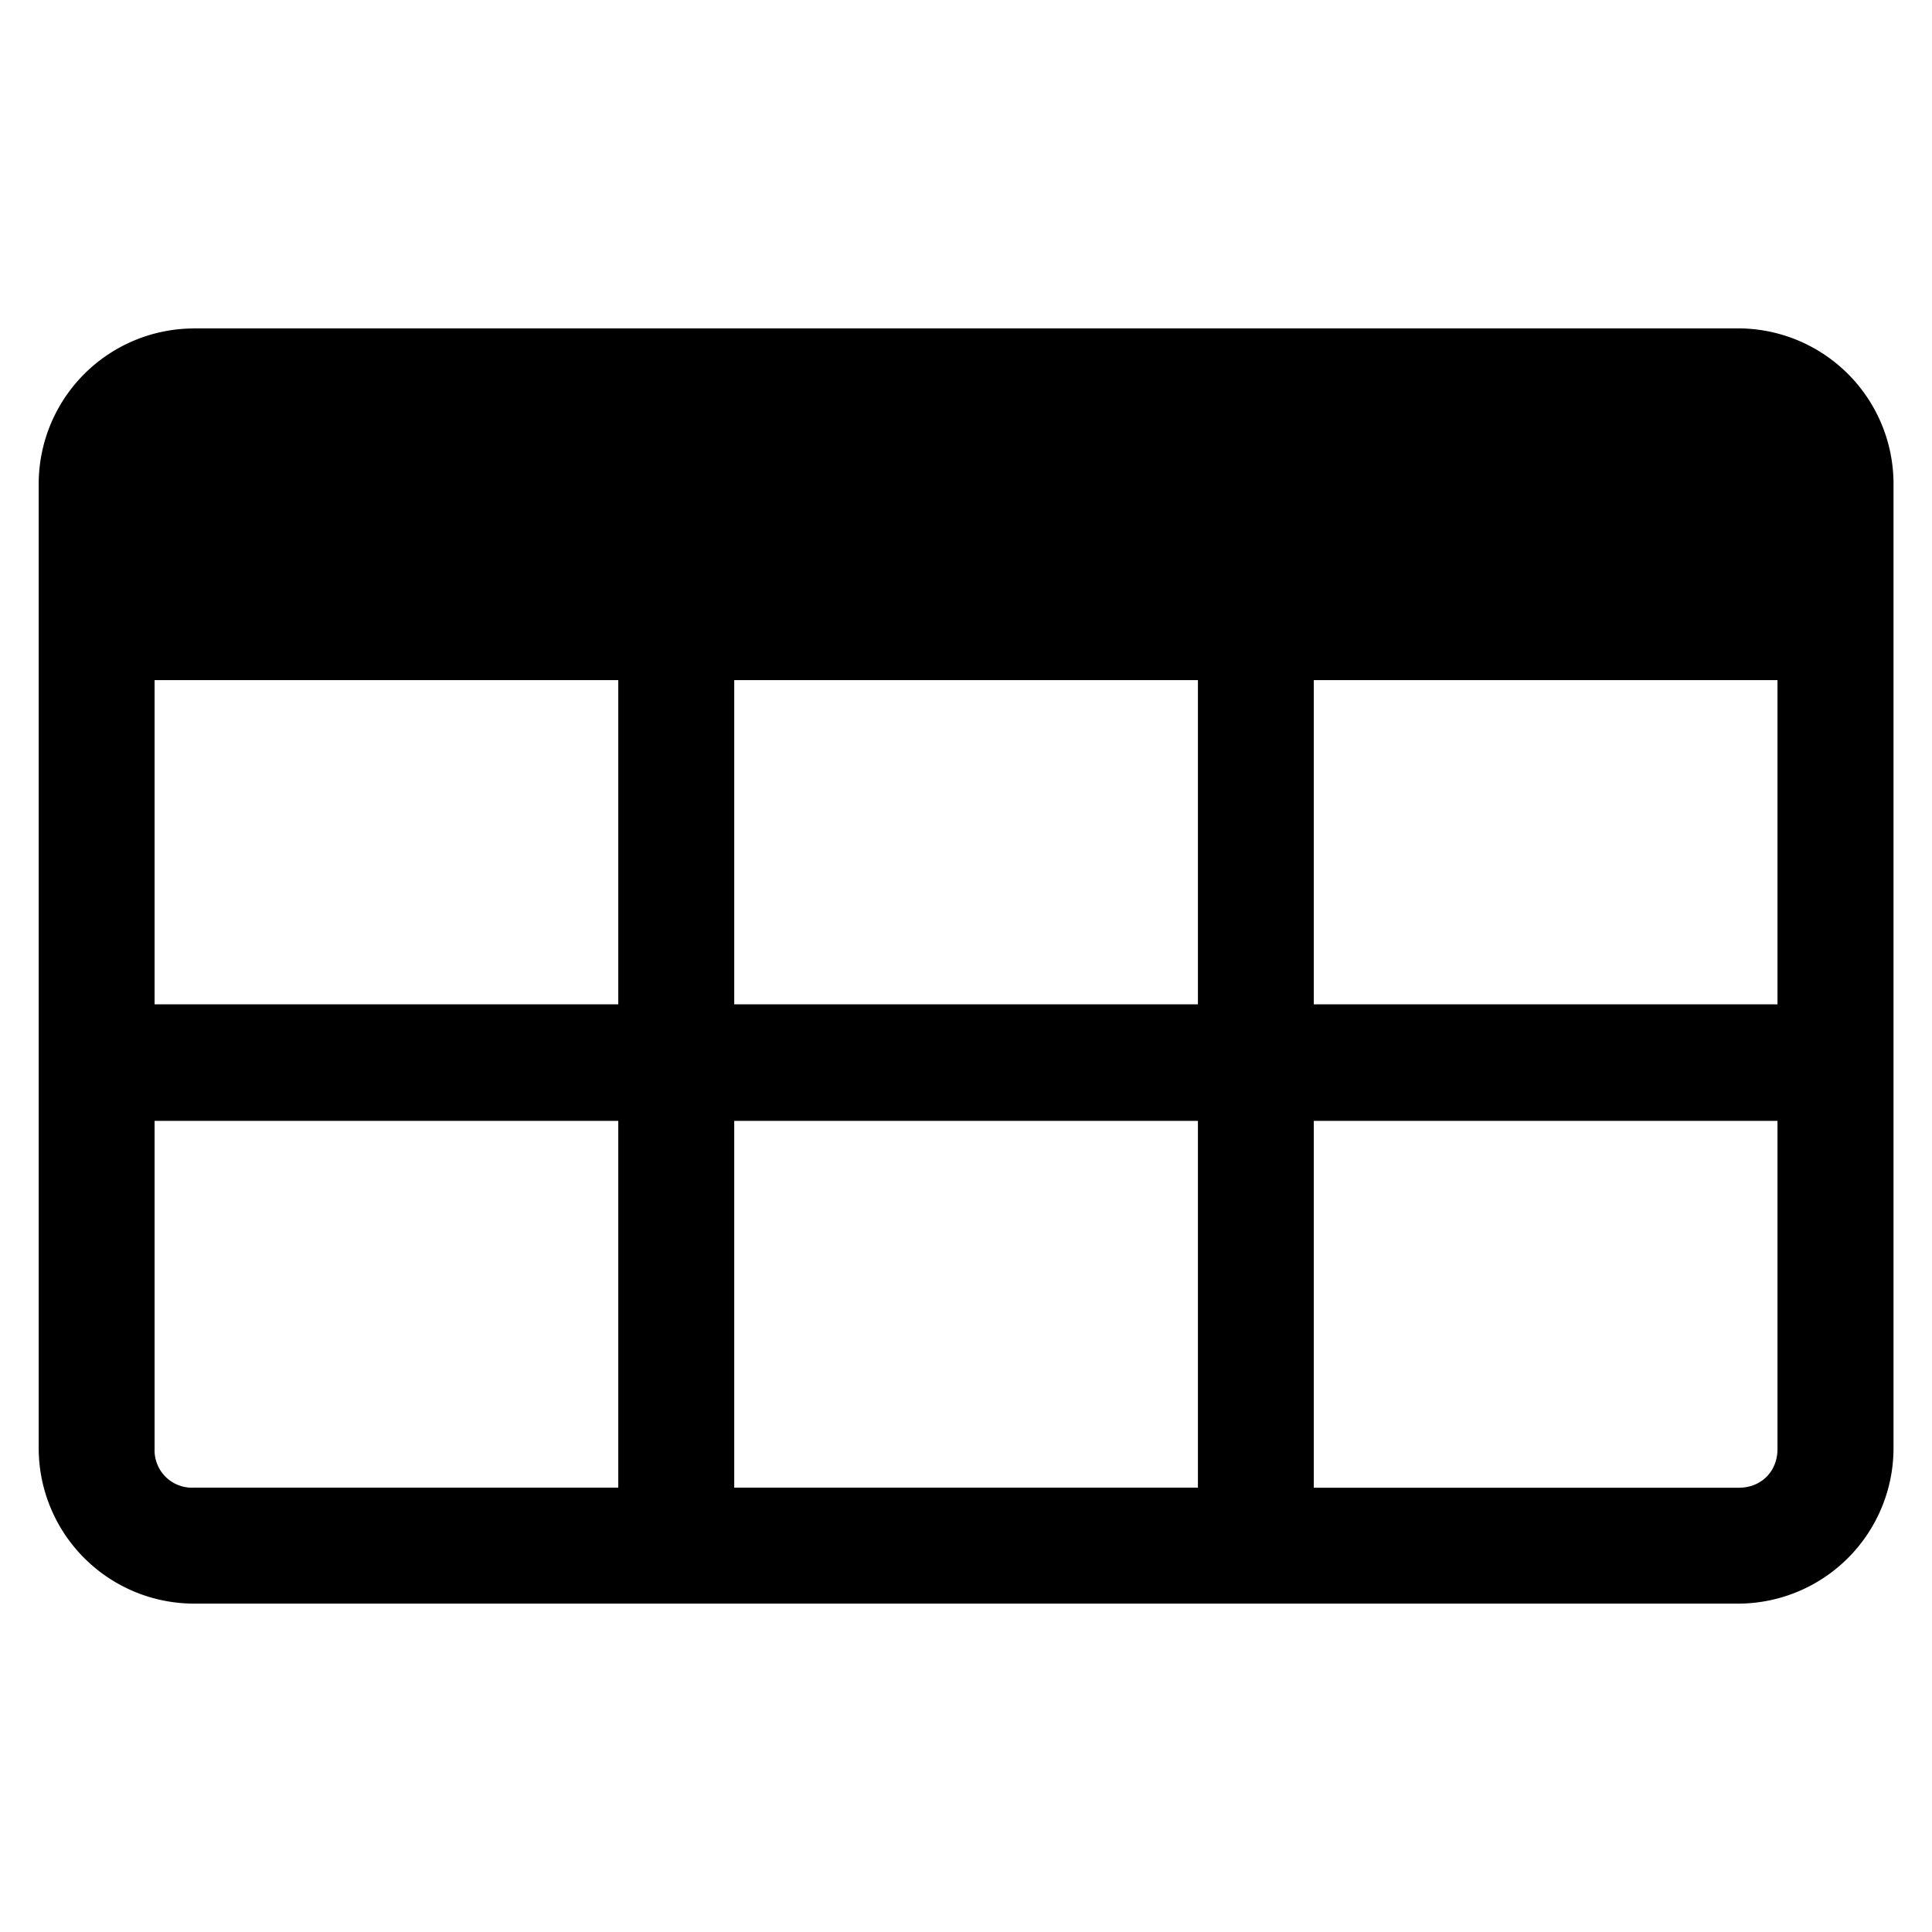 <svg xmlns="http://www.w3.org/2000/svg" width="100" height="100" viewBox="0 0 26.458 26.458"><path style="line-height:normal;font-variant-ligatures:normal;font-variant-position:normal;font-variant-caps:normal;font-variant-numeric:normal;font-variant-alternates:normal;font-feature-settings:normal;text-indent:0;text-align:start;text-decoration-line:none;text-decoration-style:solid;text-decoration-color:#000;text-transform:none;text-orientation:mixed;white-space:normal;shape-padding:0;isolation:auto;mix-blend-mode:normal;solid-color:#000;solid-opacity:1" d="M2.646 4.498A2.13 2.13 0 0 0 .53 6.615v13.228a2.13 2.13 0 0 0 2.117 2.118h21.167a2.131 2.131 0 0 0 2.117-2.117V6.614a2.13 2.13 0 0 0-2.117-2.117H2.646zm-.529 4.816h6.35v4.44h-6.35v-4.44zm7.938 0h6.35v4.44h-6.35v-4.44zm7.937 0h6.35v4.44h-6.35v-4.44zM2.117 15.35h6.35v5.023h-5.82a.512.512 0 0 1-.53-.53V15.35zm7.938 0h6.35v5.023h-6.35V15.35zm7.937 0h6.35v4.494c0 .306-.222.53-.53.53h-5.82V15.35z" color="#000" font-weight="400" font-family="sans-serif" overflow="visible"/></svg>